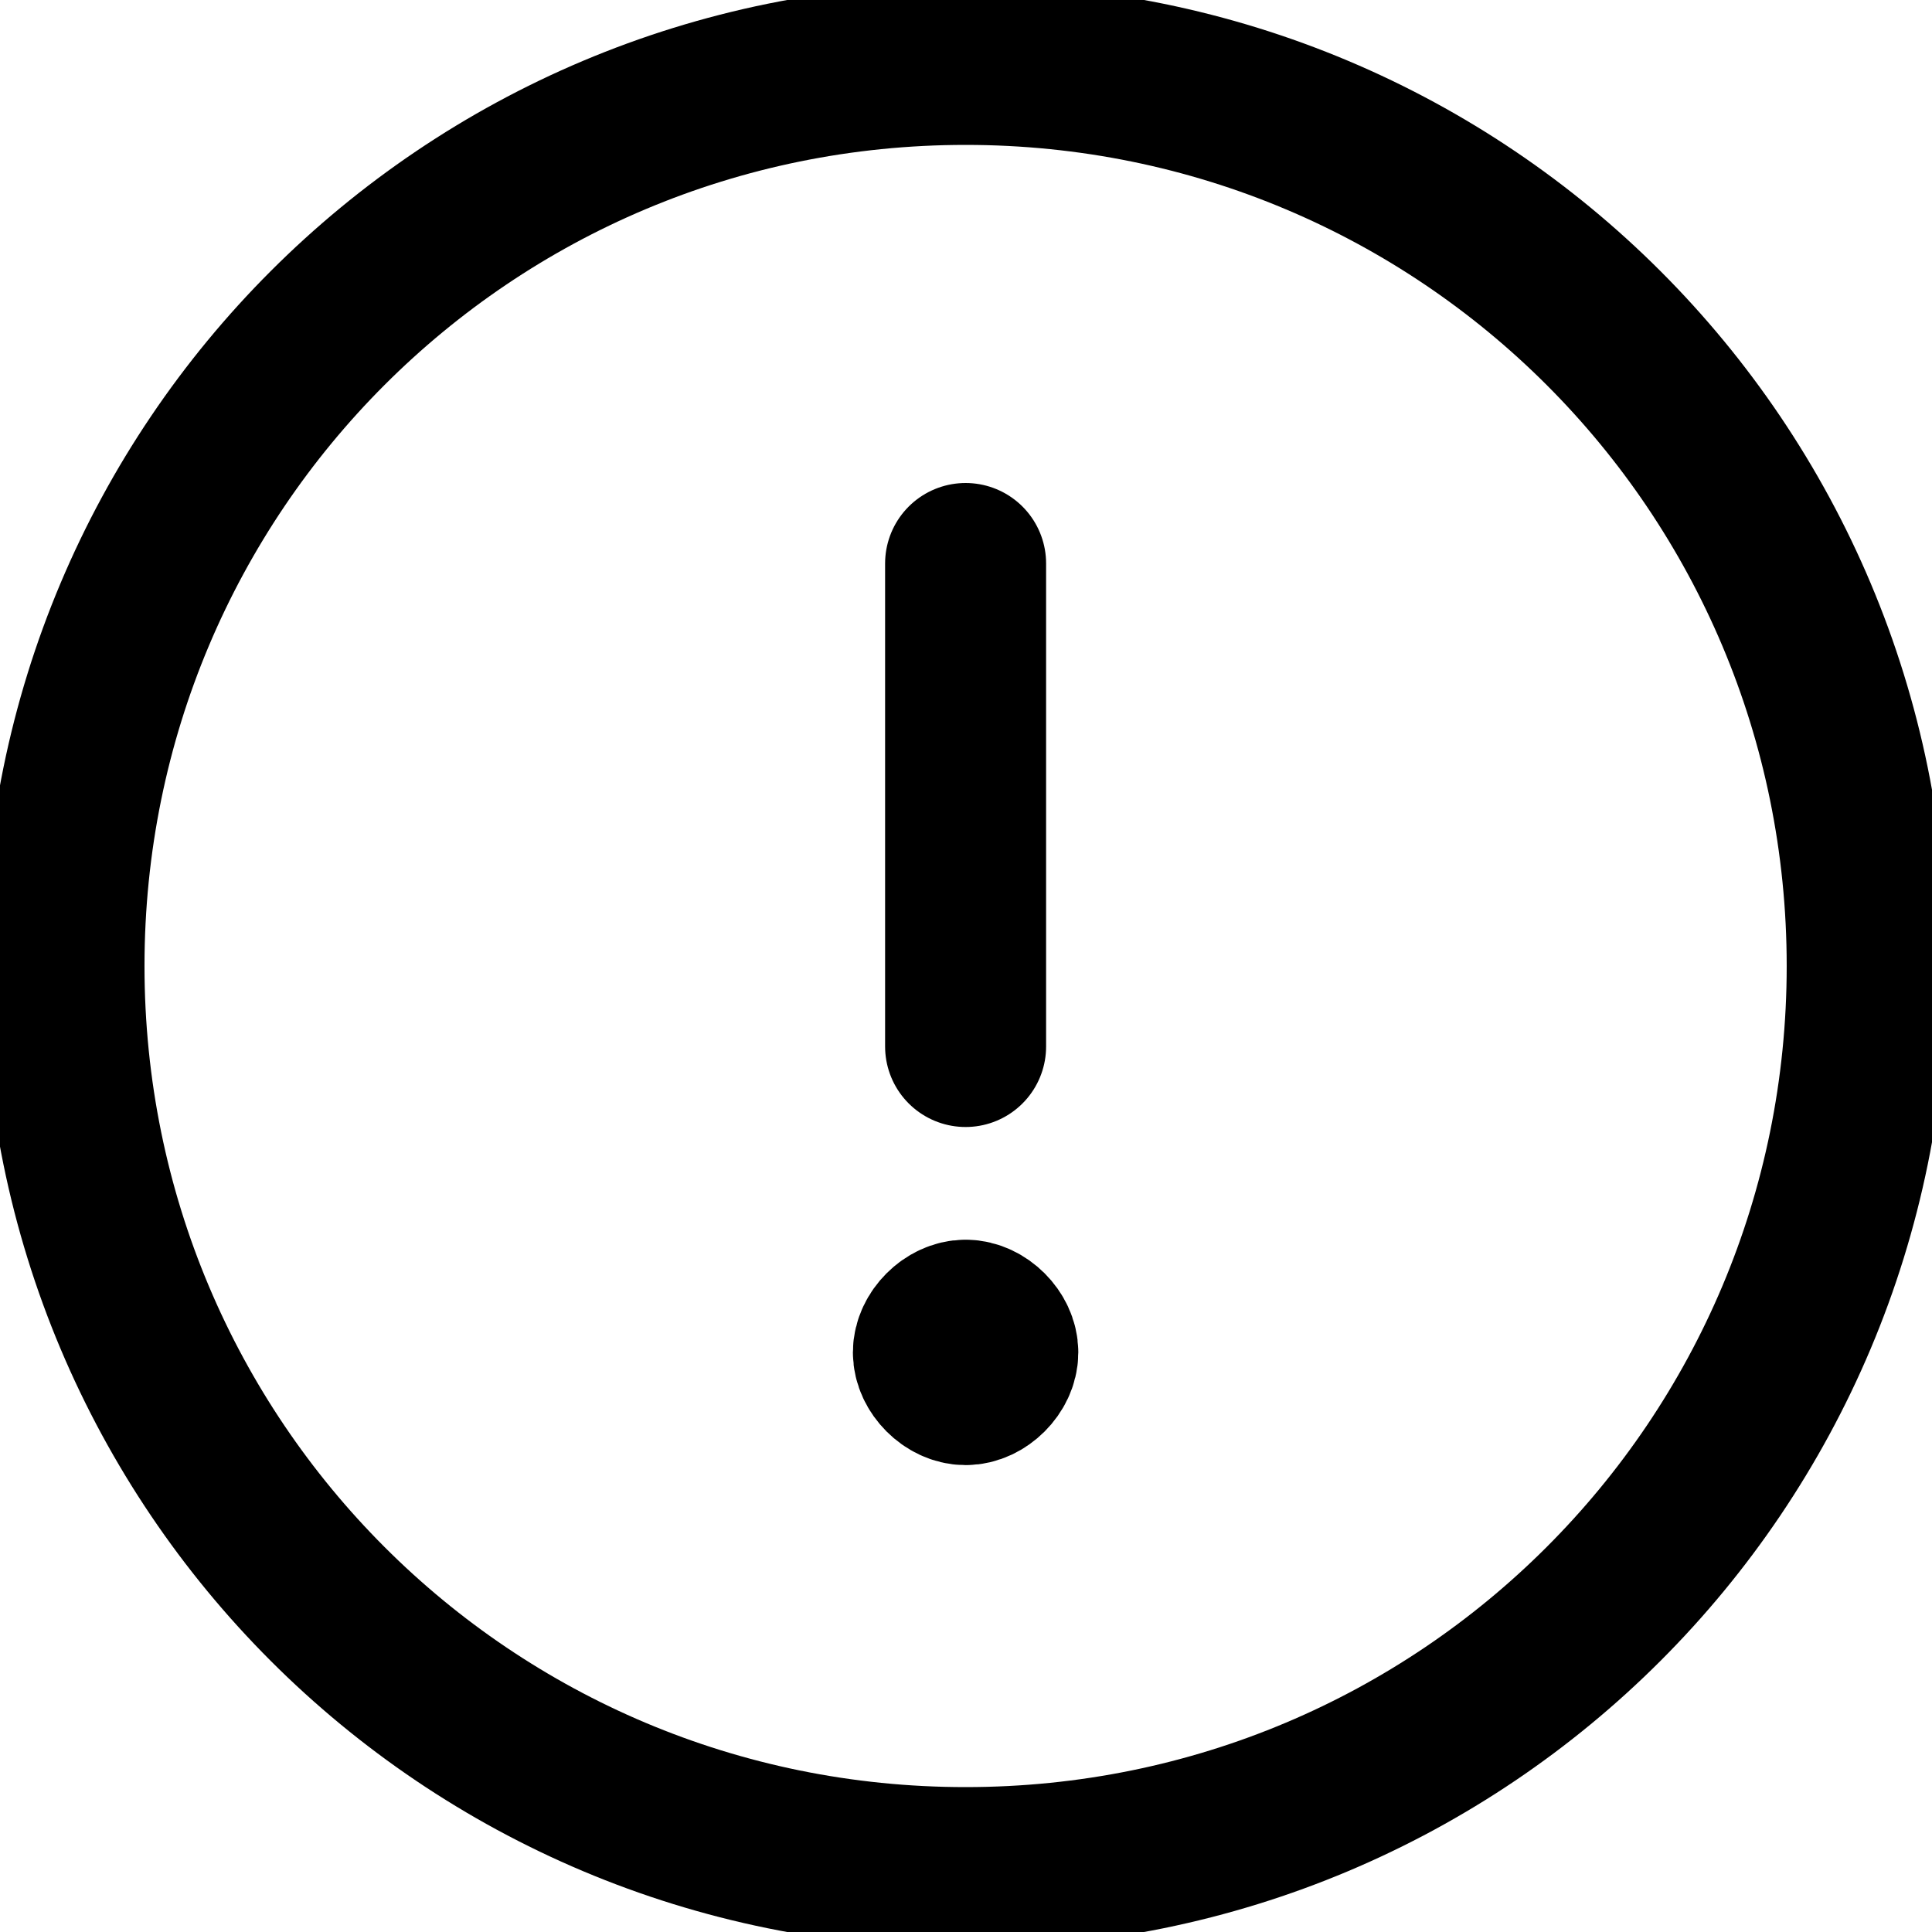 <svg xmlns="http://www.w3.org/2000/svg" viewBox="0 0 24 24" stroke="currentColor" stroke-width="2" stroke-linejoin="round"><path fill="none" d="M11.995 23.2c6.2 0 11.2-5 11.2-11.2s-5-11.2-11.2-11.2S.795 5.8.795 12s5 11.2 11.2 11.2z"/><path d="M11.995 7v6m0 3.4c-.2 0-.4.2-.4.4s.2.4.4.4.4-.2.4-.4-.2-.4-.4-.4" stroke-linecap="round"/></svg>